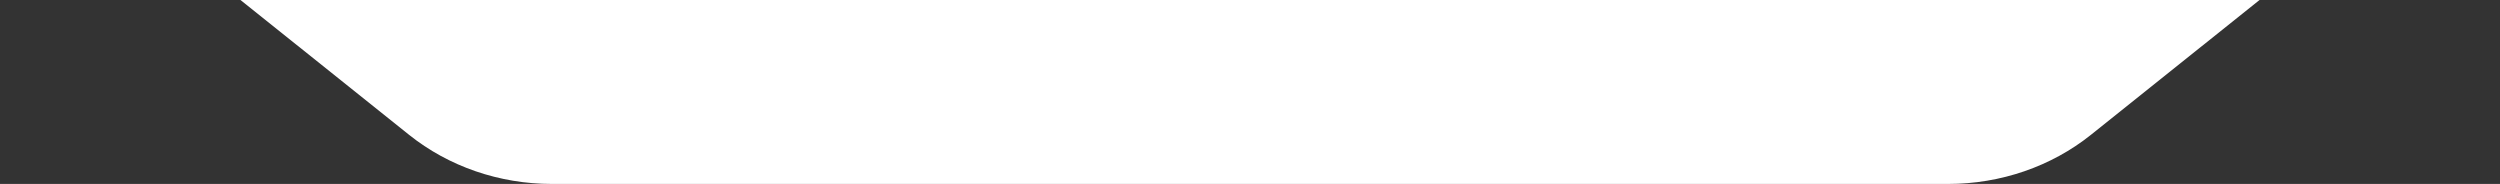 <svg width="299" height="22" viewBox="0 0 299 22" fill="none" xmlns="http://www.w3.org/2000/svg">
<rect x="0" y="0" width="299" height="22" fill="#333333" stroke="none"/>
<path d="M0 -23L48.925 16.125C53.663 19.914 59.725 22 65.998 22H233.002C239.275 22 245.337 19.914 250.075 16.125L299 -23L0 -23Z" fill="white"/>
</svg>

